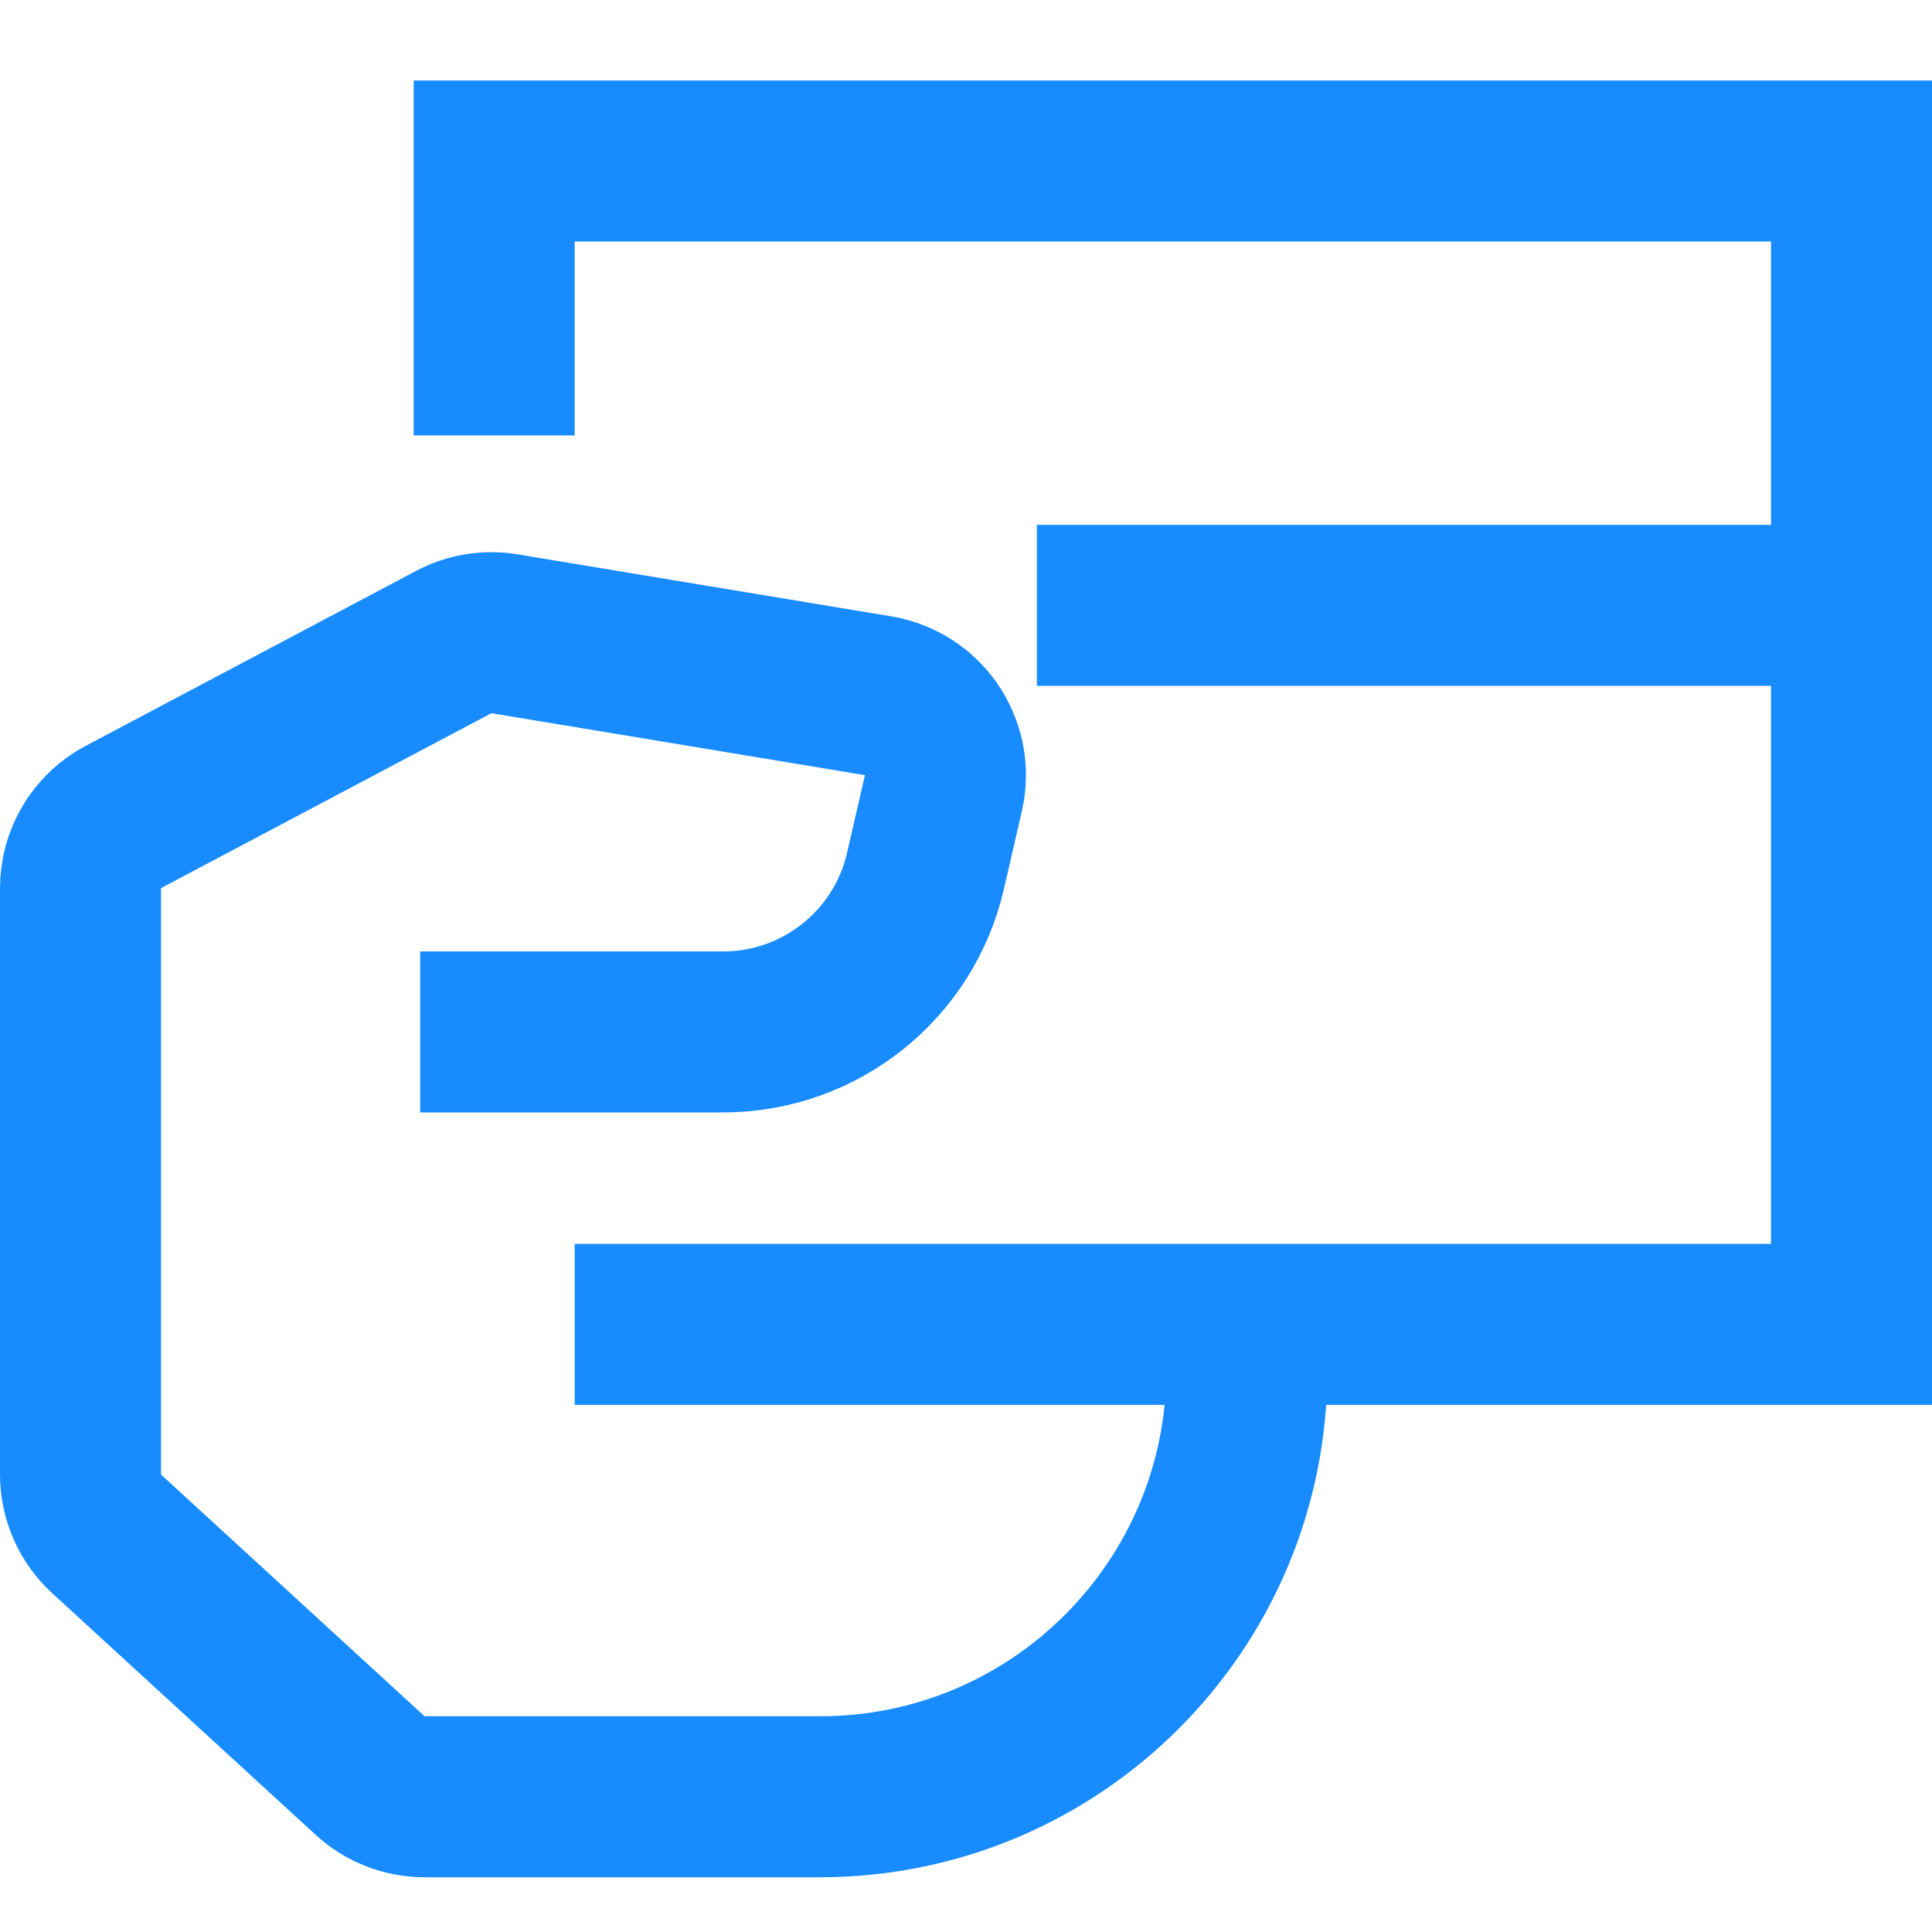 <svg height="24" viewBox="0 0 24 24" width="24" xmlns="http://www.w3.org/2000/svg"><g fill="none" fill-rule="evenodd" stroke="#188CFF" stroke-width="2" transform="translate(1 2)"><path d="m5.139 3.409v-3.409h16.861v14.452h-15.861"/><path d="m4.219 10.819h3.765c1.201 0 2.244-.83 2.513-2.001l.222-.964c.124-.538-.212-1.075-.751-1.199-.02-.005-.04-.009-.06-.012l-4.64-.77c-.216-.036-.438 0-.632.103l-4.104 2.173c-.327.173-.532.513-.532.884v7.284c0 .28.118.548.324.737l3.274 3.003c.184.169.426.263.676.263h4.913c2.928 0 5.302-2.374 5.302-5.302v-.469"/><path d="m22 5.52h-10.12"/></g></svg>